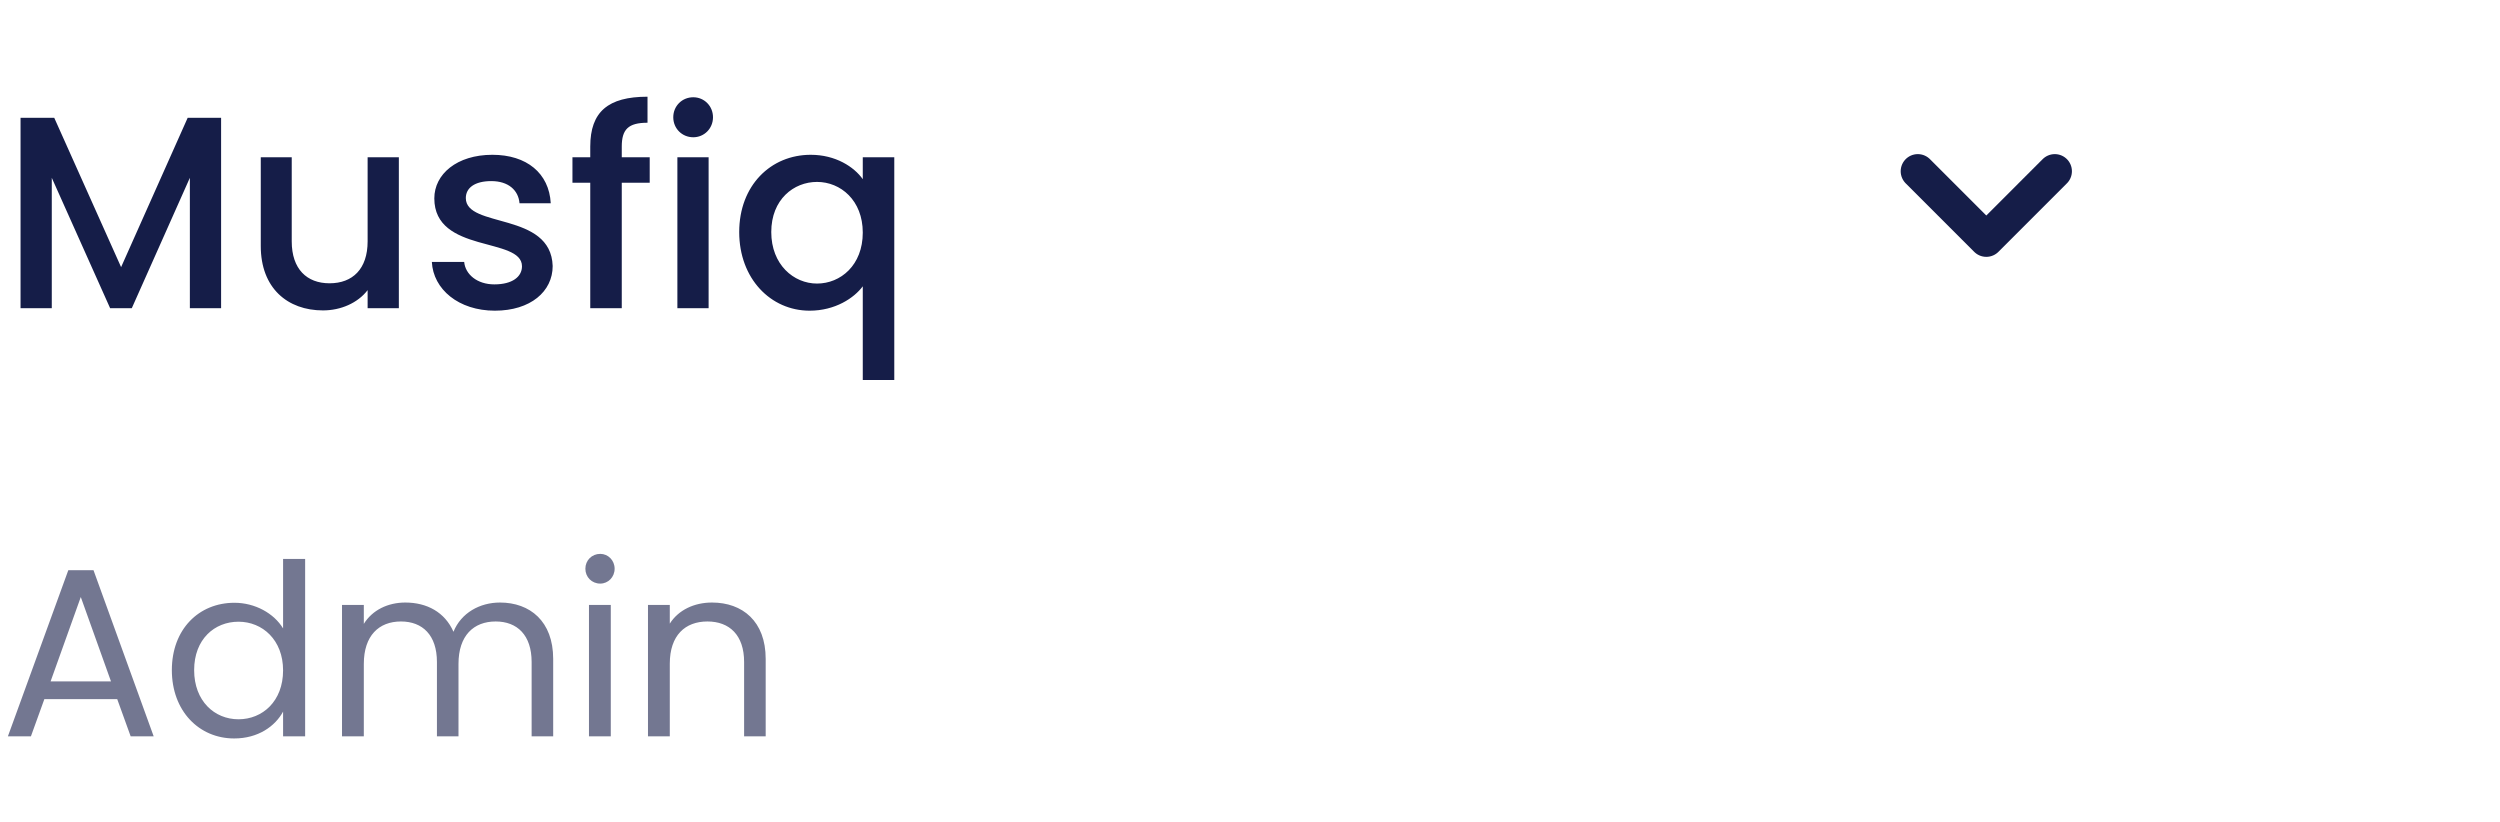 <svg width="146" height="48" viewBox="0 0 146 48" fill="none" xmlns="http://www.w3.org/2000/svg">
<path d="M112 10L116 14L120 10" stroke="#151D48" stroke-width="2" stroke-linecap="round" stroke-linejoin="round"/>
<path d="M7.63 43H8.974L5.46 33.298H3.99L0.462 43H1.806L2.59 40.83H6.846L7.63 43ZM6.482 39.794H2.954L4.718 34.866L6.482 39.794ZM10.036 39.136C10.036 41.516 11.618 43.126 13.676 43.126C15.076 43.126 16.07 42.412 16.532 41.558V43H17.82V32.64H16.532V36.7C16 35.818 14.894 35.202 13.69 35.202C11.618 35.202 10.036 36.742 10.036 39.136ZM16.532 39.15C16.532 40.956 15.328 42.006 13.928 42.006C12.528 42.006 11.338 40.942 11.338 39.136C11.338 37.33 12.528 36.308 13.928 36.308C15.328 36.308 16.532 37.372 16.532 39.15ZM31.047 43H32.306V38.478C32.306 36.28 30.948 35.188 29.198 35.188C28.023 35.188 26.93 35.79 26.483 36.896C25.979 35.748 24.928 35.188 23.669 35.188C22.66 35.188 21.75 35.622 21.247 36.434V35.328H19.973V43H21.247V38.772C21.247 37.12 22.128 36.294 23.416 36.294C24.677 36.294 25.517 37.092 25.517 38.66V43H26.776V38.772C26.776 37.12 27.659 36.294 28.947 36.294C30.206 36.294 31.047 37.092 31.047 38.66V43ZM34.396 43H35.67V35.328H34.396V43ZM35.054 34.082C35.516 34.082 35.894 33.704 35.894 33.214C35.894 32.724 35.516 32.346 35.054 32.346C34.564 32.346 34.186 32.724 34.186 33.214C34.186 33.704 34.564 34.082 35.054 34.082ZM43.456 43H44.716V38.478C44.716 36.28 43.358 35.188 41.58 35.188C40.544 35.188 39.62 35.622 39.116 36.42V35.328H37.842V43H39.116V38.758C39.116 37.106 40.012 36.294 41.314 36.294C42.602 36.294 43.456 37.092 43.456 38.66V43Z" fill="#737791"/>
<path d="M1.2 18H3.024V10.384L6.432 18H7.696L11.088 10.384V18H12.912V6.88H10.96L7.072 15.6L3.168 6.88H1.2V18ZM23.293 9.184H21.469V14.096C21.469 15.712 20.589 16.544 19.245 16.544C17.917 16.544 17.037 15.712 17.037 14.096V9.184H15.229V14.368C15.229 16.832 16.797 18.128 18.861 18.128C19.901 18.128 20.893 17.696 21.469 16.944V18H23.293V9.184ZM32.276 15.536C32.18 12.352 27.204 13.344 27.204 11.568C27.204 10.976 27.716 10.576 28.692 10.576C29.684 10.576 30.276 11.104 30.34 11.872H32.164C32.068 10.112 30.756 9.04 28.756 9.04C26.676 9.04 25.364 10.176 25.364 11.584C25.364 14.816 30.484 13.824 30.484 15.552C30.484 16.16 29.924 16.608 28.868 16.608C27.86 16.608 27.172 16.016 27.108 15.296H25.22C25.3 16.896 26.788 18.144 28.9 18.144C30.98 18.144 32.276 17.024 32.276 15.536ZM34.471 18H36.311V10.672H37.943V9.184H36.311V8.56C36.311 7.552 36.695 7.168 37.815 7.168V5.648C35.511 5.648 34.471 6.528 34.471 8.56V9.184H33.431V10.672H34.471V18ZM39.559 18H41.383V9.184H39.559V18ZM40.487 8.016C41.127 8.016 41.639 7.504 41.639 6.848C41.639 6.192 41.127 5.68 40.487 5.68C39.831 5.68 39.319 6.192 39.319 6.848C39.319 7.504 39.831 8.016 40.487 8.016ZM43.17 13.552C43.17 16.272 45.01 18.144 47.282 18.144C48.77 18.144 49.874 17.408 50.386 16.72V22.192H52.226V9.184H50.386V10.464C49.874 9.744 48.802 9.04 47.346 9.04C45.01 9.04 43.17 10.832 43.17 13.552ZM50.386 13.584C50.386 15.488 49.09 16.56 47.714 16.56C46.354 16.56 45.042 15.456 45.042 13.552C45.042 11.648 46.354 10.624 47.714 10.624C49.09 10.624 50.386 11.696 50.386 13.584Z" fill="#151D48"/>
</svg>

